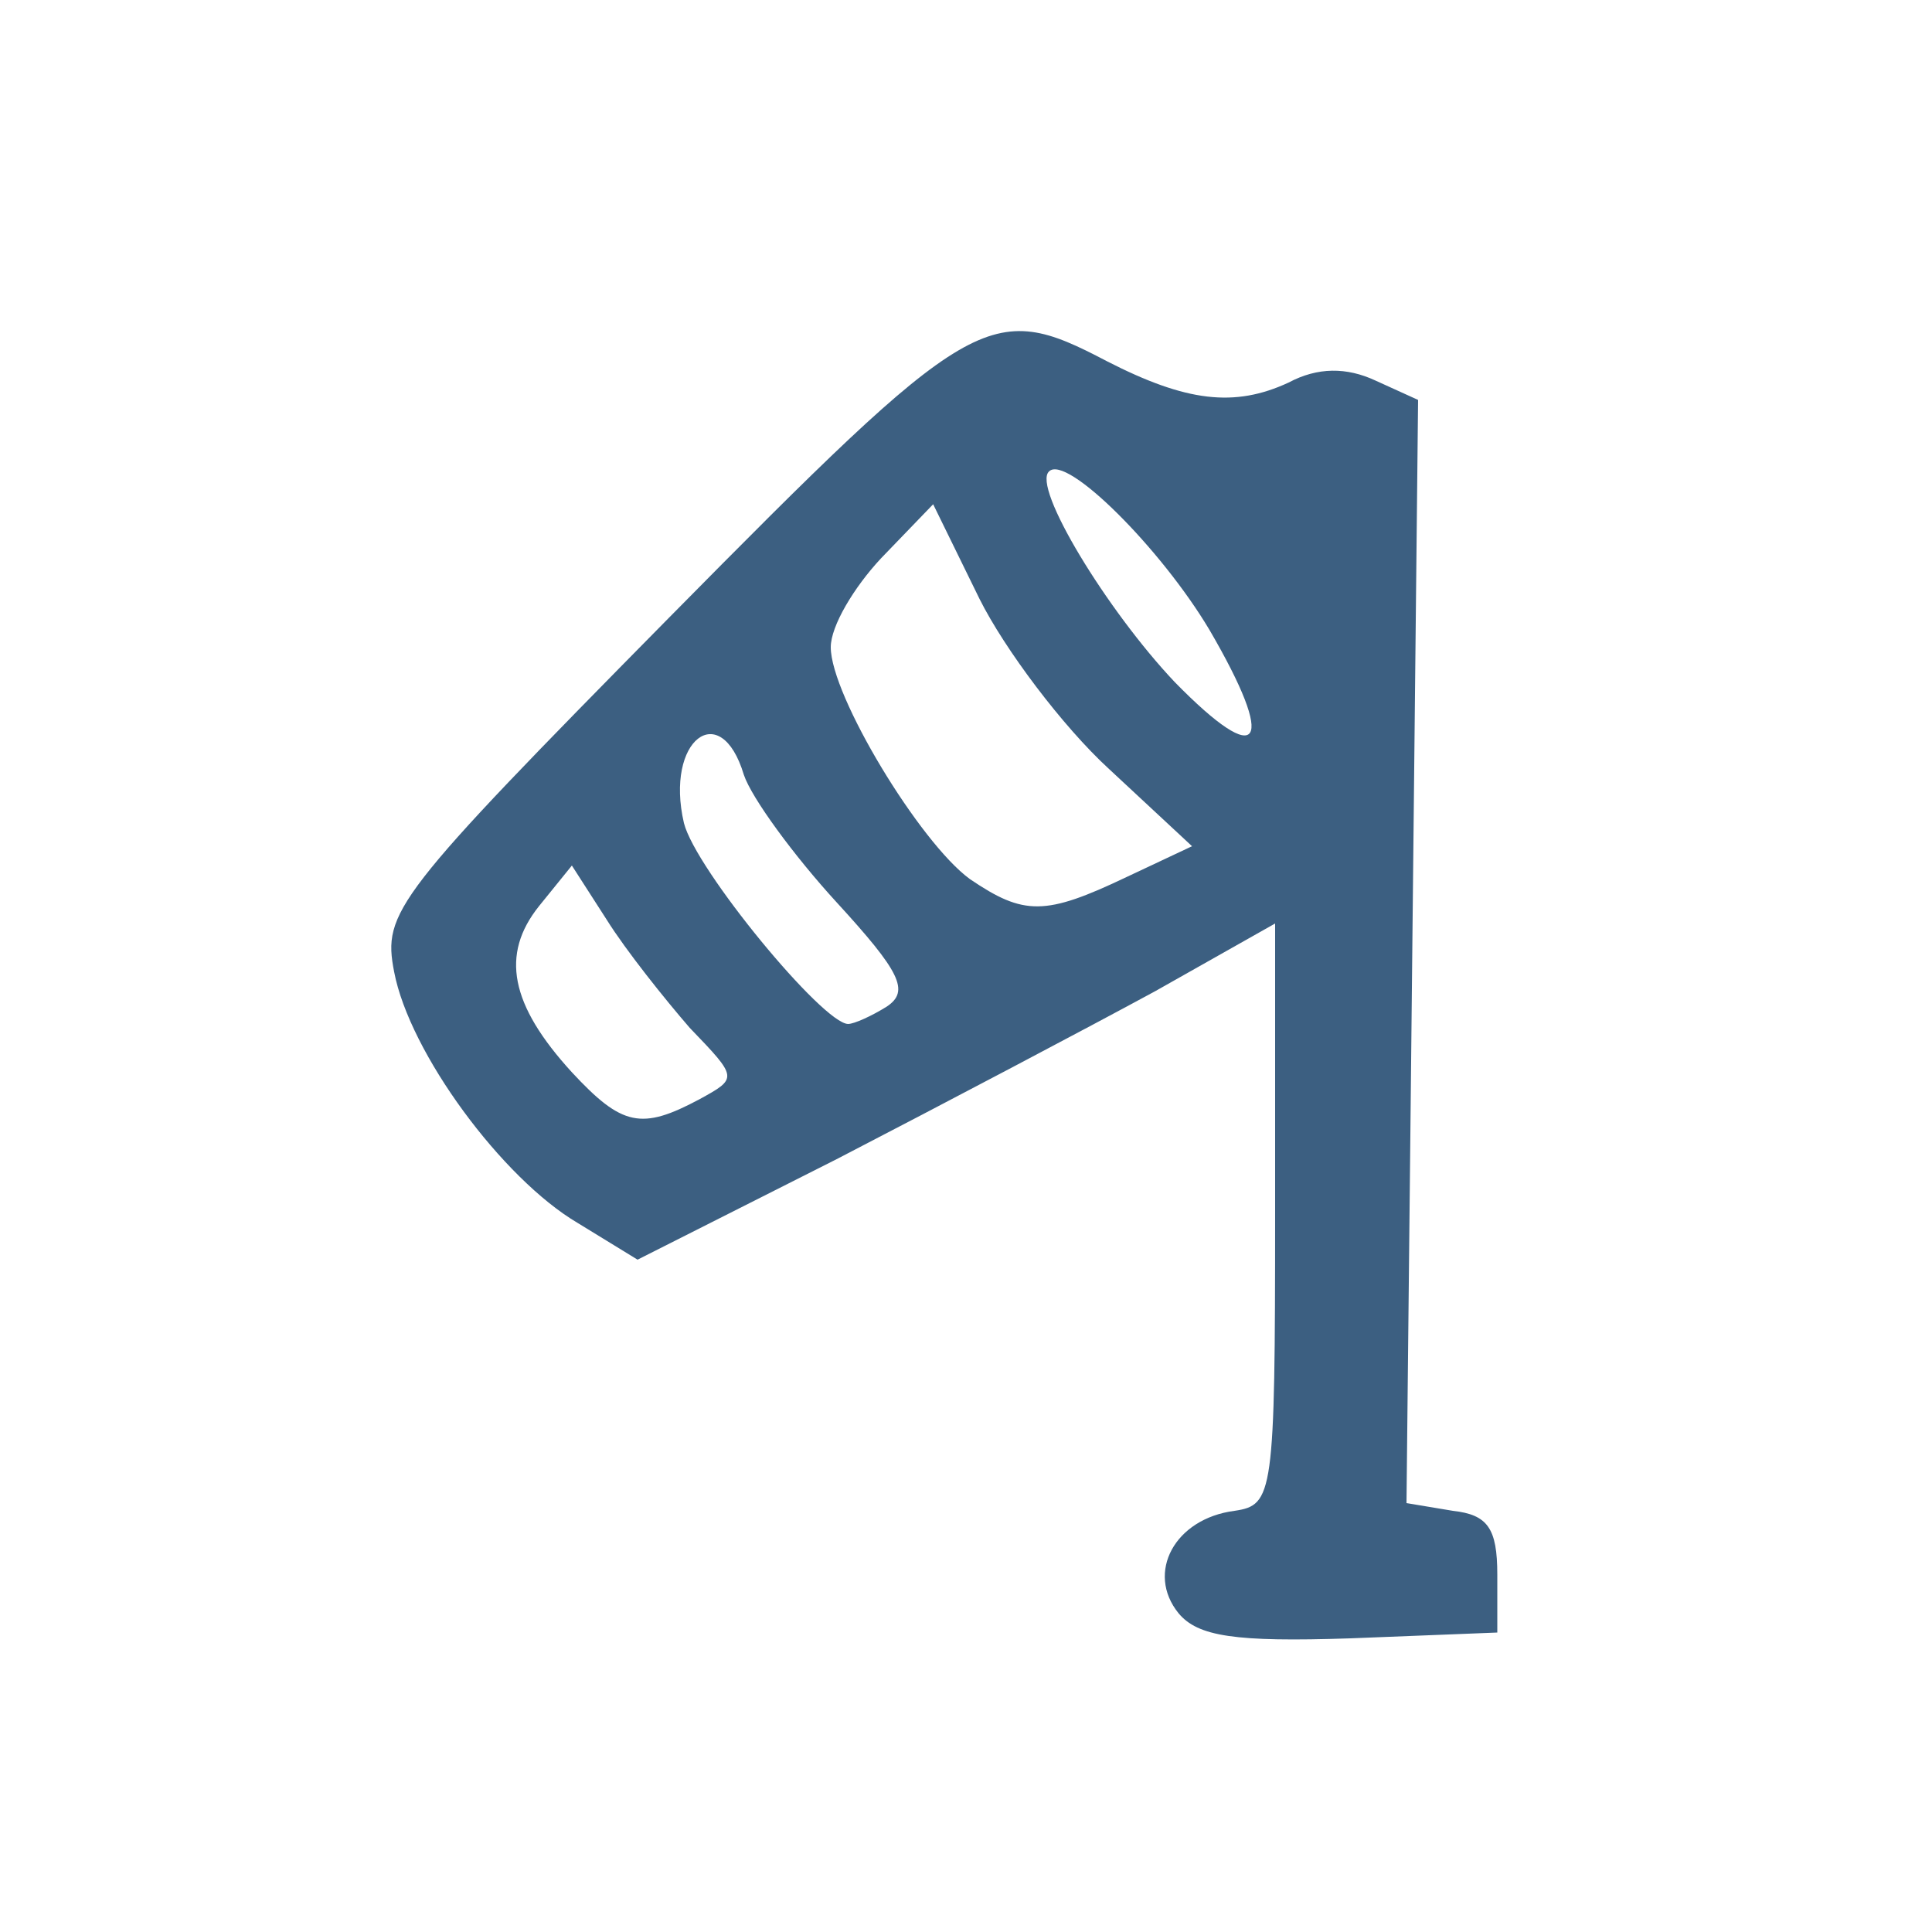 <!DOCTYPE svg PUBLIC "-//W3C//DTD SVG 20010904//EN" "http://www.w3.org/TR/2001/REC-SVG-20010904/DTD/svg10.dtd">
<svg version="1.0" xmlns="http://www.w3.org/2000/svg" width="100px" height="100px" viewBox="0 0 1000 1000" preserveAspectRatio="xMidYMid meet">
<g id="layer1" fill="#3c5f81" stroke="none">
 <path d="M610 835 c-17 -21 -2 -49 29 -53 20 -3 21 -8 21 -154 l0 -150 -62 35 c-35 19 -109 58 -165 87 l-103 52 -31 -19 c-39 -23 -87 -88 -95 -130 -6 -31 0 -39 142 -183 158 -160 166 -165 227 -133 41 21 66 24 94 11 15 -8 30 -8 45 -1 l22 10 -3 285 -3 286 24 4 c18 2 23 9 23 33 l0 30 -76 3 c-60 2 -79 -1 -89 -13z m-248 -266 c20 -11 20 -11 -5 -37 -13 -15 -33 -40 -43 -56 l-18 -28 -17 21 c-20 25 -15 51 17 86 26 28 36 30 66 14z m97 -48 c12 -8 7 -18 -26 -54 -22 -24 -44 -54 -48 -66 -12 -40 -41 -18 -31 25 6 24 72 104 85 104 3 0 12 -4 20 -9z m124 -67 l34 -16 -43 -40 c-24 -22 -54 -62 -67 -88 l-24 -49 -27 28 c-14 15 -26 35 -26 46 0 25 46 101 72 120 28 19 39 19 81 -1z m43 -128 c-25 -42 -74 -91 -83 -82 -9 8 30 72 65 109 45 46 53 33 18 -27z"/>
 </g>

</svg>